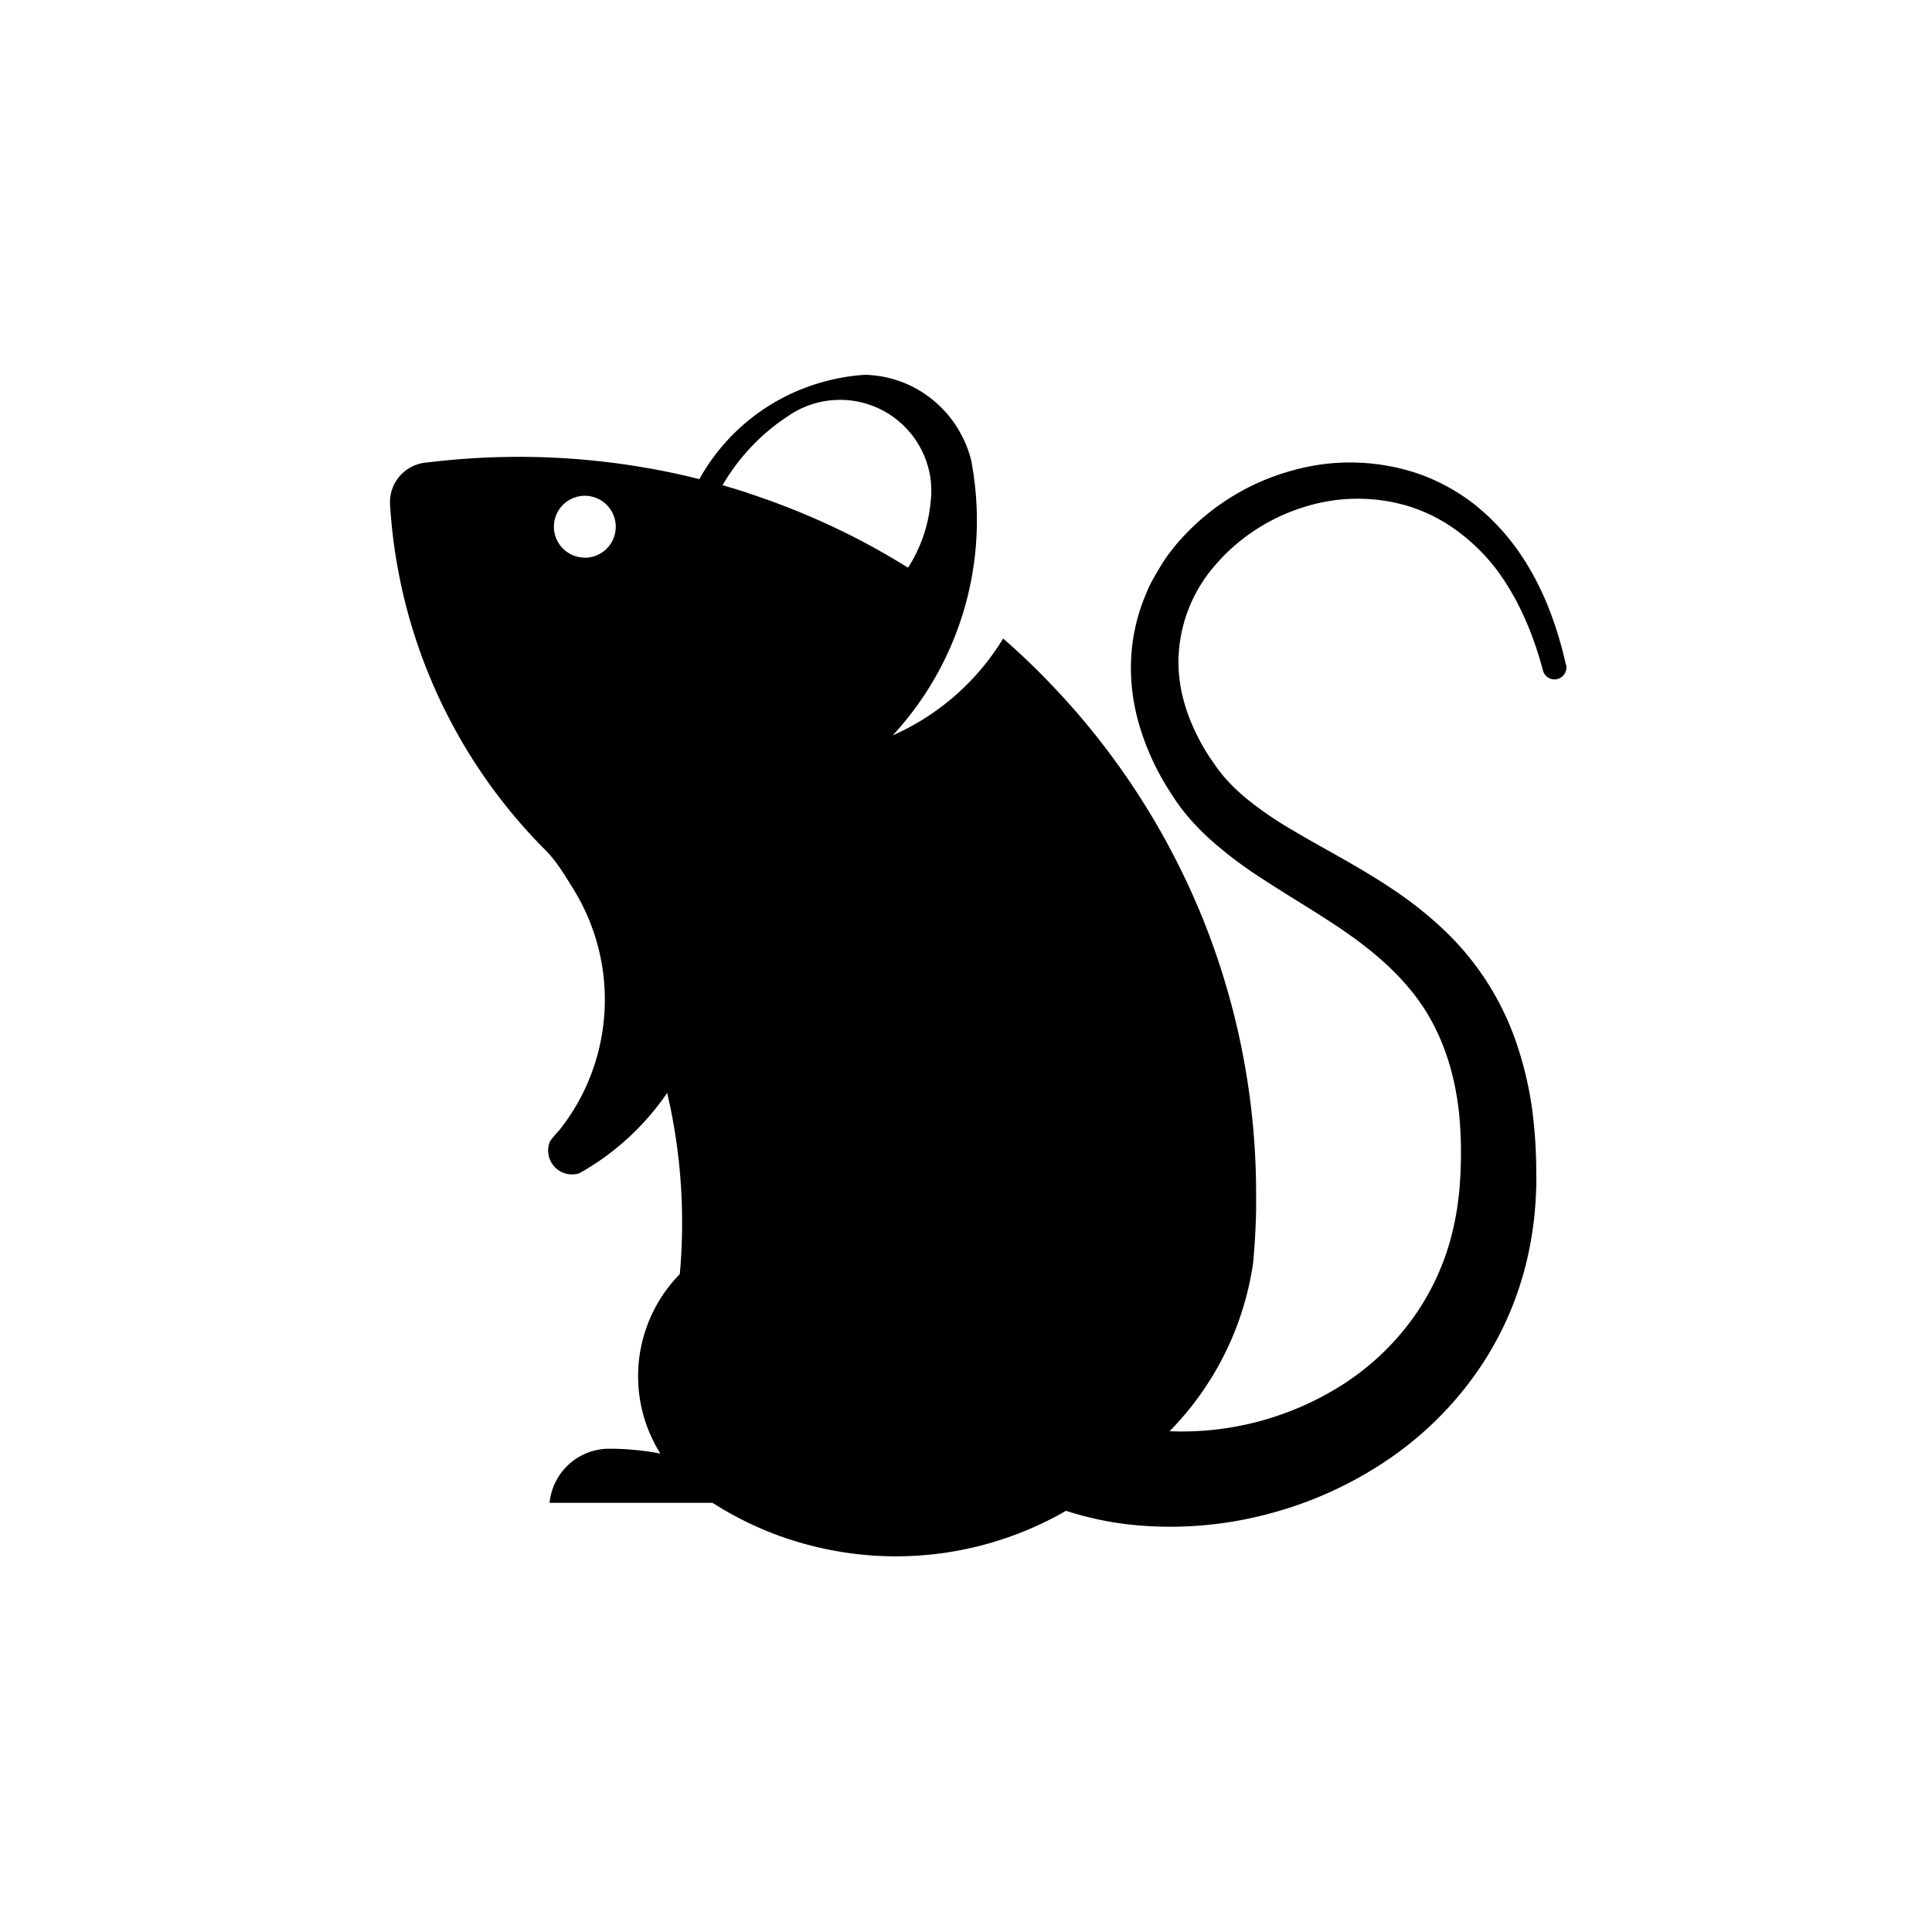 <?xml version="1.0" standalone="no"?><!DOCTYPE svg PUBLIC "-//W3C//DTD SVG 1.1//EN" "http://www.w3.org/Graphics/SVG/1.1/DTD/svg11.dtd"><svg t="1594538565110" class="icon" viewBox="0 0 1024 1024" version="1.1" xmlns="http://www.w3.org/2000/svg" p-id="22650" xmlns:xlink="http://www.w3.org/1999/xlink" width="200" height="200"><defs><style type="text/css"></style></defs><path d="M829.952 352.256c-4.71-21.033-12.411-41.902-25.231-60.232a119.46 119.46 0 0 0-23.081-24.576 104.653 104.653 0 0 0-29.942-16.384 112.64 112.64 0 0 0-67.584-1.454 122.88 122.88 0 0 0-57.938 35.86c-2.048 2.048-3.768 4.465-5.612 6.738s-3.482 4.71-5.018 7.229-3.031 5.059-4.485 7.639-2.703 5.284-3.789 8.049a99.226 99.226 0 0 0-7.782 34.816 104.571 104.571 0 0 0 0.84 17.92 112.824 112.824 0 0 0 3.789 17.388 135.967 135.967 0 0 0 14.336 31.785c1.556 2.437 3.031 4.813 4.69 7.27s3.543 4.936 5.448 7.25a126.136 126.136 0 0 0 12.288 12.882 214.405 214.405 0 0 0 26.87 20.48c18.248 12.022 36.311 22.118 52.04 33.833s28.979 24.863 37.908 40.489 13.926 33.382 15.77 52.142a215.388 215.388 0 0 1 0.676 28.672c0 2.437-0.266 4.874-0.41 7.291s-0.348 4.649-0.635 6.943c-0.532 4.608-1.208 9.175-2.171 13.66A131.338 131.338 0 0 1 749.568 697.692a136.929 136.929 0 0 1-39.035 36.864 158.454 158.454 0 0 1-90.644 24.023 159.908 159.908 0 0 0 44.278-89.088q1.311-13.906 1.597-28.058v-0.143-8.192a389.693 389.693 0 0 0-26.337-141.312 385.536 385.536 0 0 0-16.589-36.864q-6.799-13.292-14.602-25.969a393.216 393.216 0 0 0-40.694-54.927c-3.686-4.096-7.434-8.192-11.284-12.186q-11.776-12.288-24.576-23.409a129.925 129.925 0 0 1-58.511 51.323 167.813 167.813 0 0 0 43.008-136.97v-0.143a175.636 175.636 0 0 0-1.188-7.434v-0.164a58.143 58.143 0 0 0-5.775-15.196A59.699 59.699 0 0 0 478.74 202.752a59.167 59.167 0 0 0-20.234-4.096 107.254 107.254 0 0 0-23.368 4.096A107.52 107.52 0 0 0 370.688 253.952q-15.729-3.973-31.949-6.615a385.823 385.823 0 0 0-43.827-4.69q-9.892-0.512-19.927-0.512a395.08 395.08 0 0 0-45.056 2.58h-0.143l-3.789 0.451h-0.205a21.115 21.115 0 0 0-19.087 21.832c0.143 2.437 0.307 4.854 0.532 7.291a283.525 283.525 0 0 0 81.49 175.923c6.144 6.042 10.568 13.599 15.094 20.89a111.329 111.329 0 0 1-0.922 118.948 112.026 112.026 0 0 1-6.615 9.175 67.584 67.584 0 0 0-4.649 5.468 11.162 11.162 0 0 0-1.106 5.14 12.657 12.657 0 0 0 16.384 12.083c1.577-0.84 3.113-1.761 4.649-2.683a138.158 138.158 0 0 0 42.045-39.977c0.717 3.113 1.413 6.267 2.048 9.421a301.056 301.056 0 0 1 5.878 59.392q0 13.763-1.229 27.238a77.271 77.271 0 0 0-18.063 78.746 77.148 77.148 0 0 0 7.782 16.384q-2.621-0.512-5.284-0.922c-2.765-0.43-5.55-0.778-8.376-1.024q-6.636-0.655-13.455-0.635a31.764 31.764 0 0 0-31.621 28.672h86.344c0.758 0.471 1.536 0.983 2.335 1.454a178.422 178.422 0 0 0 53.248 22.036 180.511 180.511 0 0 0 131.789-19.251 171.131 171.131 0 0 0 35.451 7.455 201.544 201.544 0 0 0 71.291-5.693 204.943 204.943 0 0 0 64.532-29.327 182.272 182.272 0 0 0 49.91-51.036 173.24 173.24 0 0 0 16.261-31.99 178.34 178.34 0 0 0 9.277-34.386c0.983-5.837 1.638-11.674 2.048-17.51 0.246-2.929 0.328-5.857 0.471-8.745s0-5.632 0-8.438a253.42 253.42 0 0 0-2.314-34.14 186.757 186.757 0 0 0-8.192-34.12 148.193 148.193 0 0 0-38.134-59.679 201.687 201.687 0 0 0-26.829-21.422c-18.555-12.554-37.683-22.098-54.927-32.461a183.951 183.951 0 0 1-23.859-16.568 98.529 98.529 0 0 1-9.871-9.462c-1.516-1.659-2.908-3.4-4.239-5.14s-2.724-3.871-4.096-5.796a108.872 108.872 0 0 1-12.534-24.904 89.006 89.006 0 0 1-3.461-13.21 80.282 80.282 0 0 1-1.188-13.435 78.5 78.5 0 0 1 18.596-50.176 101.437 101.437 0 0 1 46.51-31.355 93.696 93.696 0 0 1 56.259-1.106 86.385 86.385 0 0 1 25.559 12.657A103.219 103.219 0 0 1 792.576 301.056c11.96 15.688 19.968 34.57 25.19 54.211a6.308 6.308 0 0 0 12.288-3.011z m-519.987-56.709a16.384 16.384 0 1 1 16.384-16.384 16.384 16.384 0 0 1-16.384 16.445z m86.979-34.079q-6.943-2.273-13.967-4.301a109.752 109.752 0 0 1 19.927-25.027 107.991 107.991 0 0 1 14.684-11.53c0.84-0.573 1.679-1.126 2.54-1.659a48.415 48.415 0 0 1 71.68 28.18 47.493 47.493 0 0 1 1.802 12.513v0.205a3.932 3.932 0 0 1 0 0.492 47.534 47.534 0 0 1-0.41 6.144 77.128 77.128 0 0 1-11.919 34.386c-1.72-1.085-3.461-2.048-5.202-3.174q-10.936-6.574-22.303-12.452a390.779 390.779 0 0 0-56.832-23.716z" p-id="22651"></path></svg>